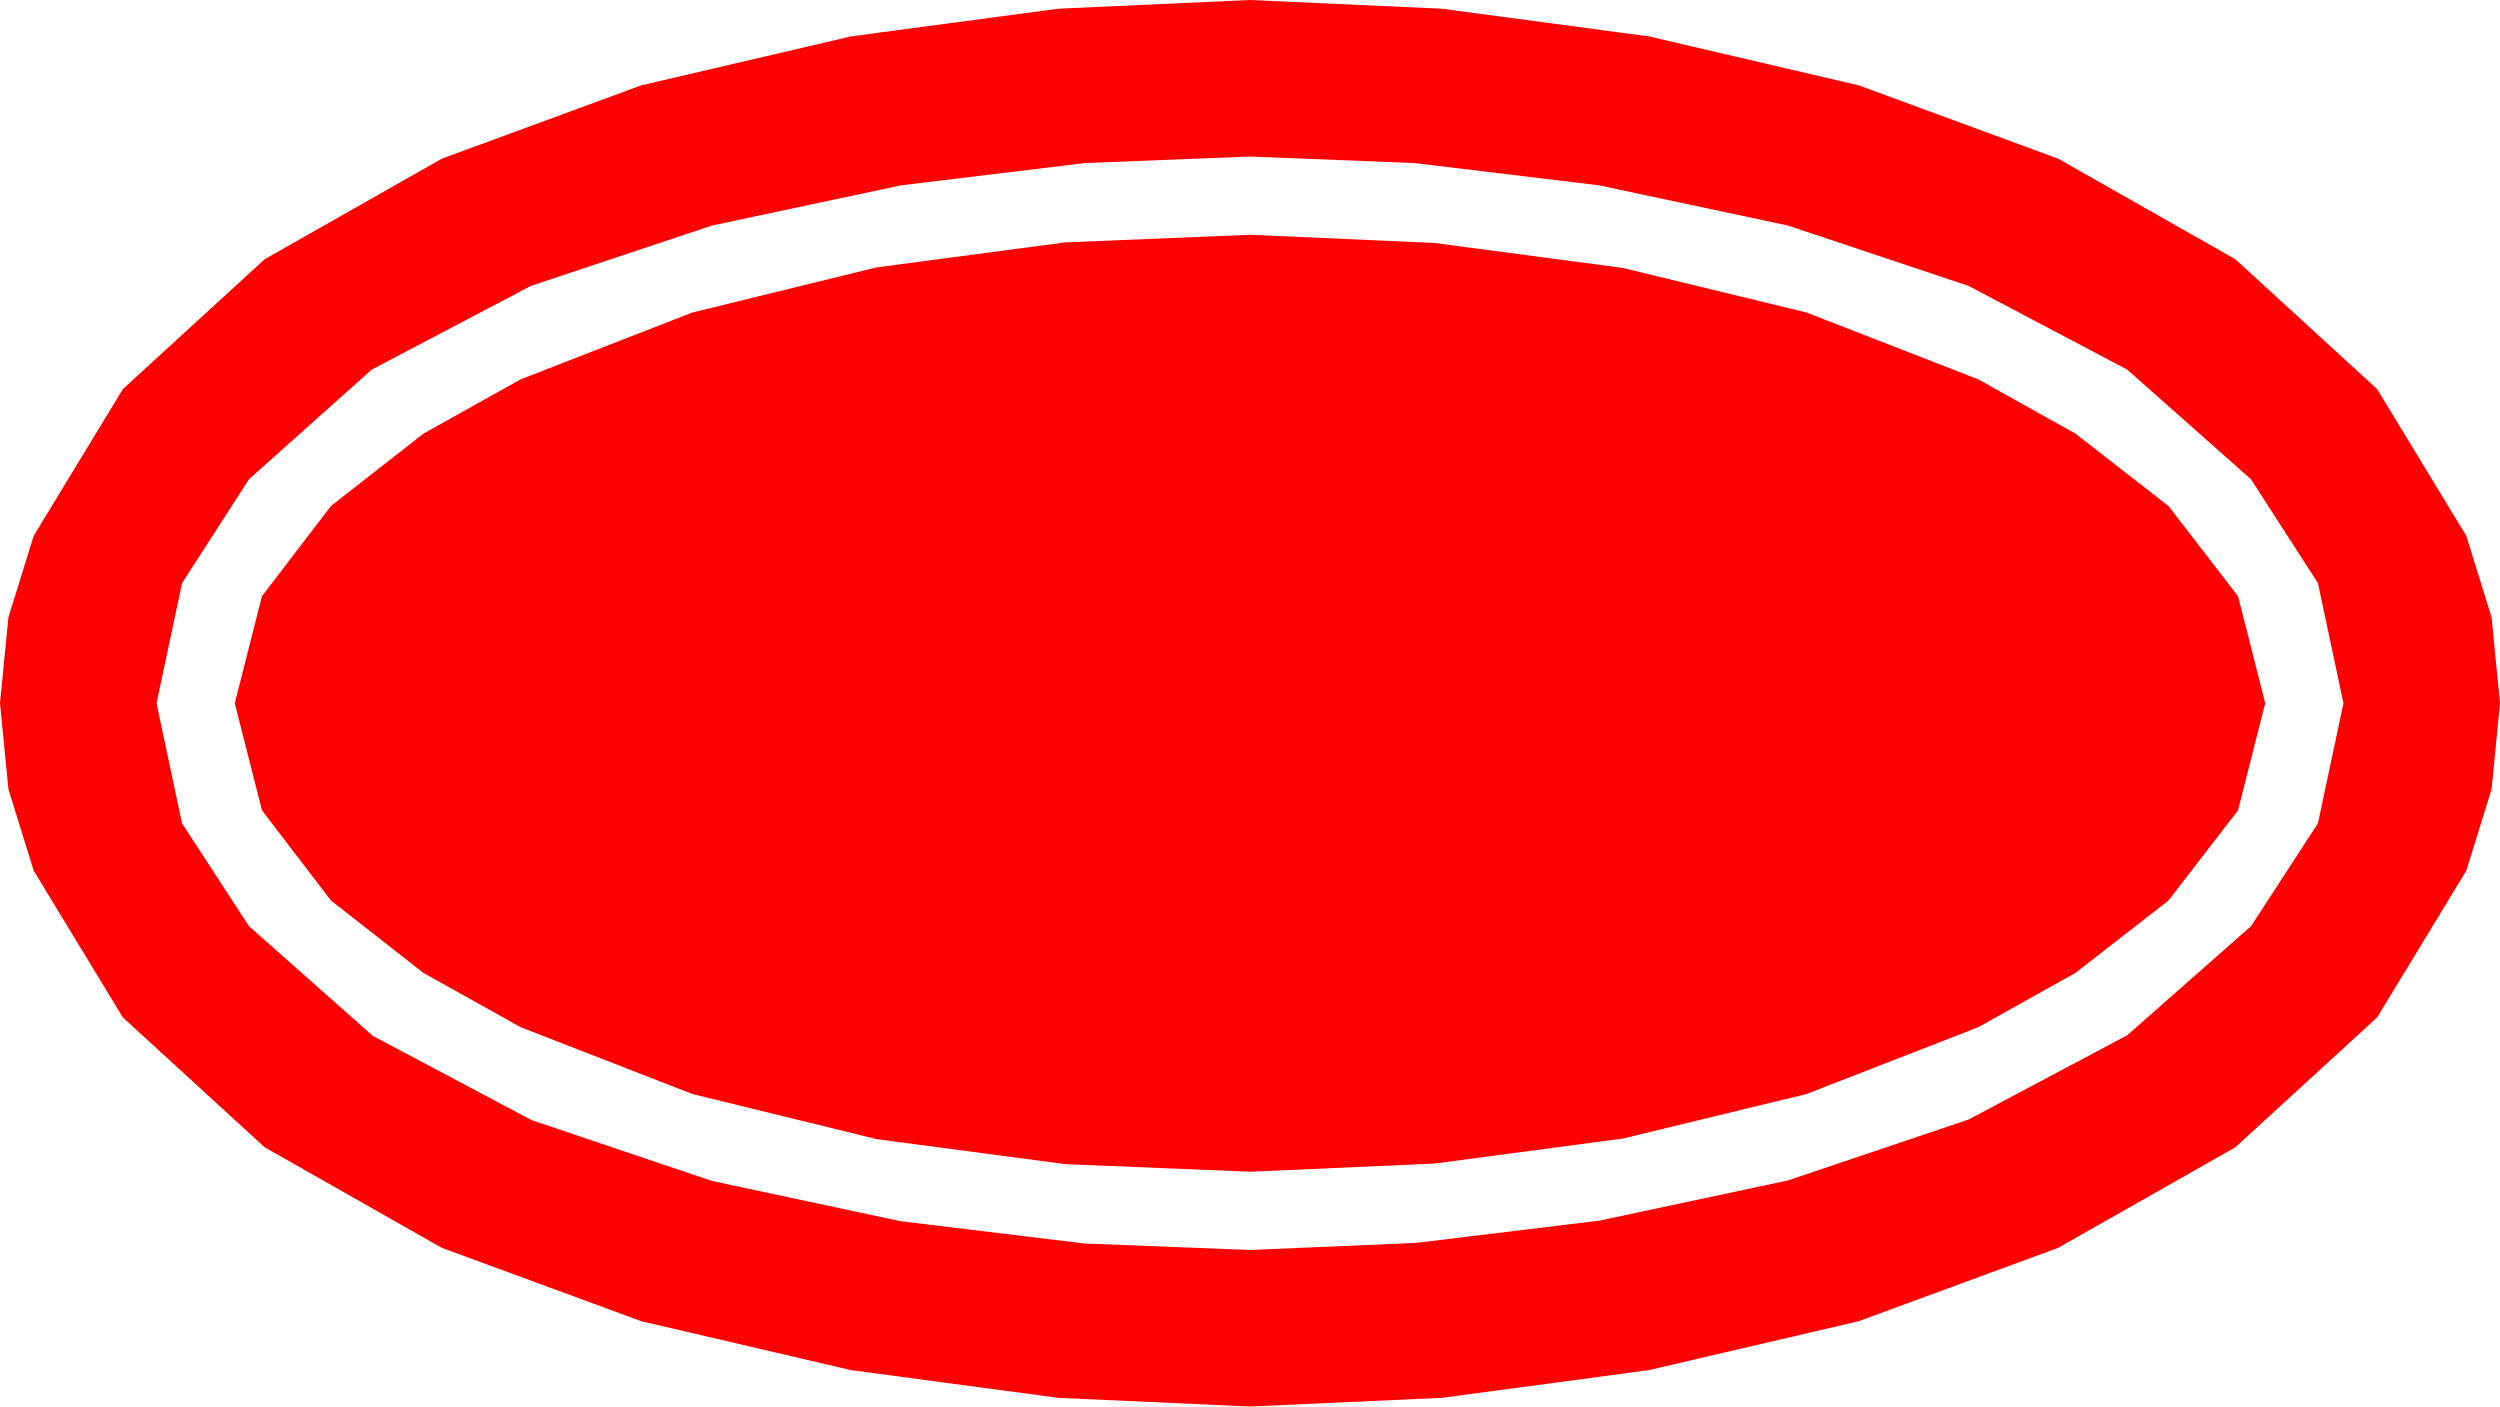<?xml version="1.0" encoding="utf-8"?>
<!DOCTYPE svg PUBLIC "-//W3C//DTD SVG 1.1//EN" "http://www.w3.org/Graphics/SVG/1.1/DTD/svg11.dtd">
<svg width="67.383" height="37.91" xmlns="http://www.w3.org/2000/svg" xmlns:xlink="http://www.w3.org/1999/xlink" xmlns:xml="http://www.w3.org/XML/1998/namespace" version="1.1">
  <g>
    <g>
      <path style="fill:#FF0000;fill-opacity:1" d="M33.691,6.328L38.657,6.548 43.74,7.222 48.691,8.423 53.32,10.225 55.942,11.689 58.447,13.638 60.322,16.069 61.055,18.955 60.322,21.841 58.447,24.272 55.942,26.221 53.32,27.686 48.691,29.487 43.74,30.688 38.657,31.362 33.691,31.582 28.711,31.377 23.628,30.703 18.662,29.487 14.033,27.686 11.411,26.221 8.921,24.272 7.061,21.841 6.328,18.955 7.061,16.069 8.921,13.638 11.411,11.689 14.033,10.225 18.662,8.423 23.628,7.207 28.711,6.533 33.691,6.328z M33.691,4.219L29.238,4.395 24.287,4.995 19.189,6.079 14.312,7.705 10.02,9.961 6.709,12.92 4.907,15.718 4.219,18.955 4.907,22.192 6.709,24.961 10.049,27.92 14.326,30.19 19.189,31.831 24.272,32.915 29.224,33.516 33.691,33.691 38.159,33.501 43.11,32.9 48.193,31.816 53.057,30.176 57.334,27.905 60.674,24.961 62.476,22.192 63.164,18.955 62.476,15.718 60.674,12.92 57.334,9.961 53.057,7.705 48.193,6.079 43.096,4.995 38.13,4.395 33.691,4.219z M33.691,0L38.848,0.234 44.443,0.981 50.098,2.3 55.474,4.277 60.249,6.987 64.072,10.488 66.475,14.443 67.156,16.641 67.383,18.955 67.156,21.27 66.475,23.467 64.072,27.422 60.249,30.923 55.474,33.633 50.098,35.61 44.443,36.929 38.862,37.676 33.691,37.91 28.521,37.676 22.939,36.929 17.285,35.61 11.909,33.633 7.134,30.923 3.311,27.422 0.908,23.467 0.227,21.27 0,18.955 0.227,16.641 0.908,14.443 3.311,10.488 7.134,6.987 11.909,4.277 17.285,2.3 22.939,0.981 28.535,0.234 33.691,0z" />
    </g>
  </g>
</svg>